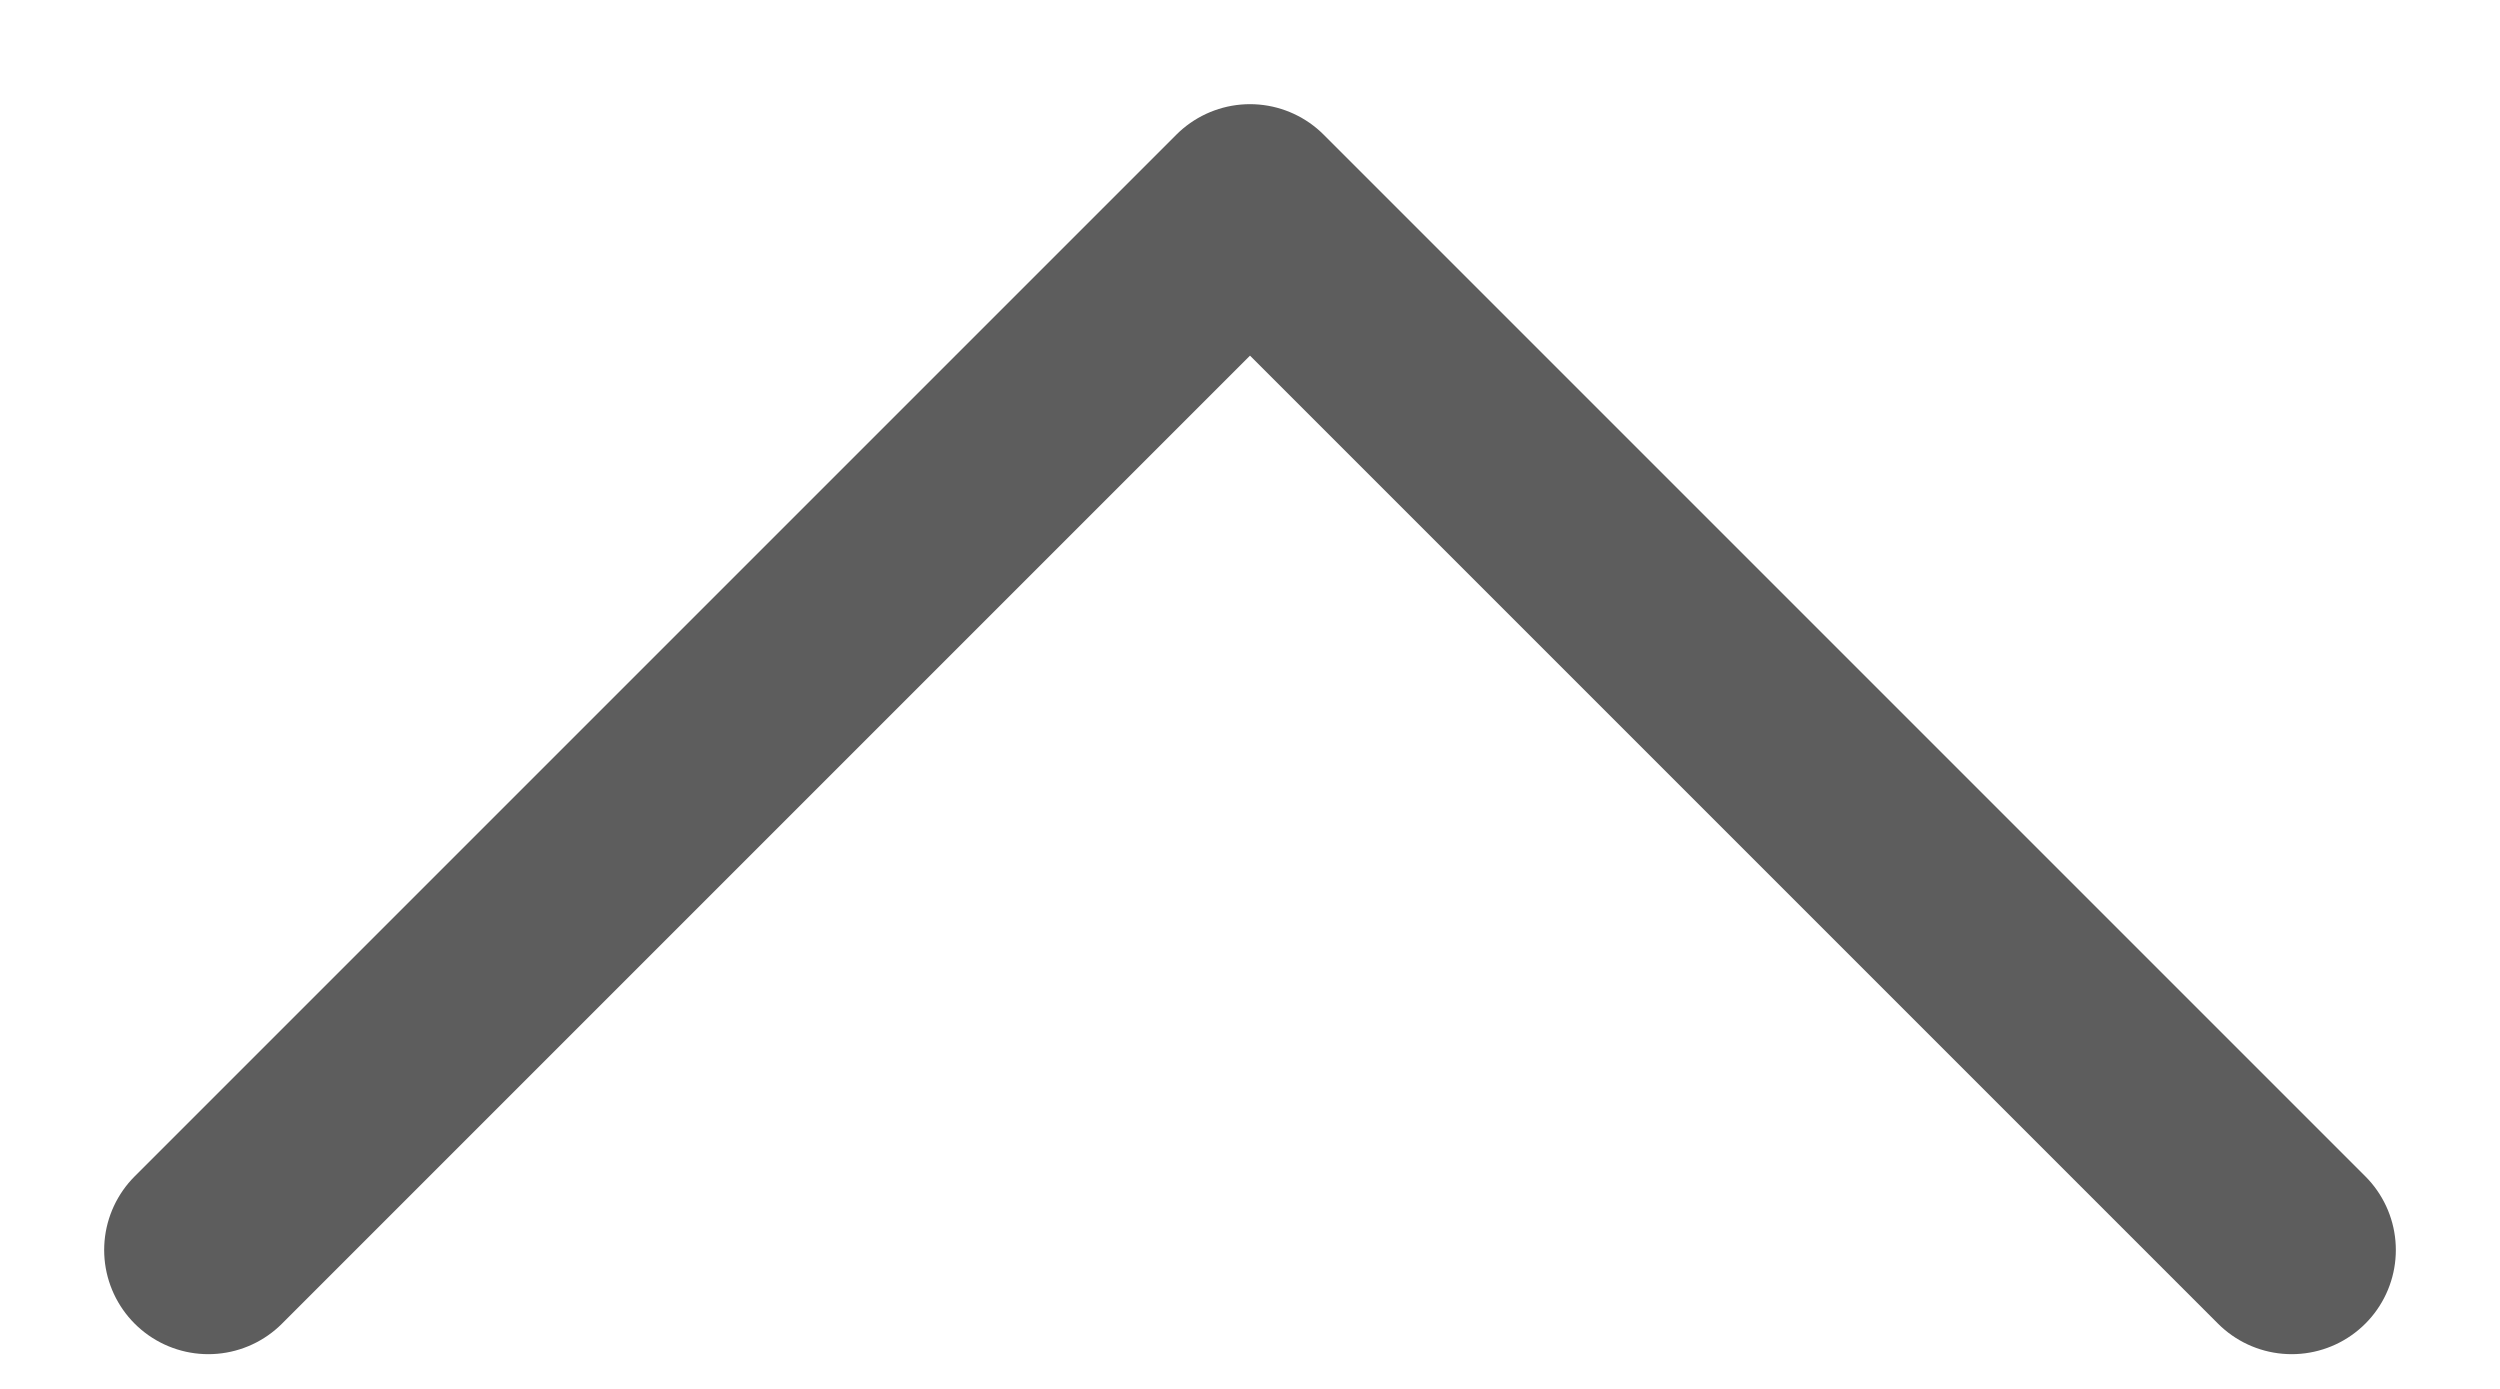 <svg width="18" height="10" viewBox="0 0 18 10" fill="none" xmlns="http://www.w3.org/2000/svg">
<path d="M16.5 9L9 1.5L1.5 9" stroke="#5D5D5D" stroke-width="1.5" stroke-linecap="round" stroke-linejoin="round"/>
</svg>
